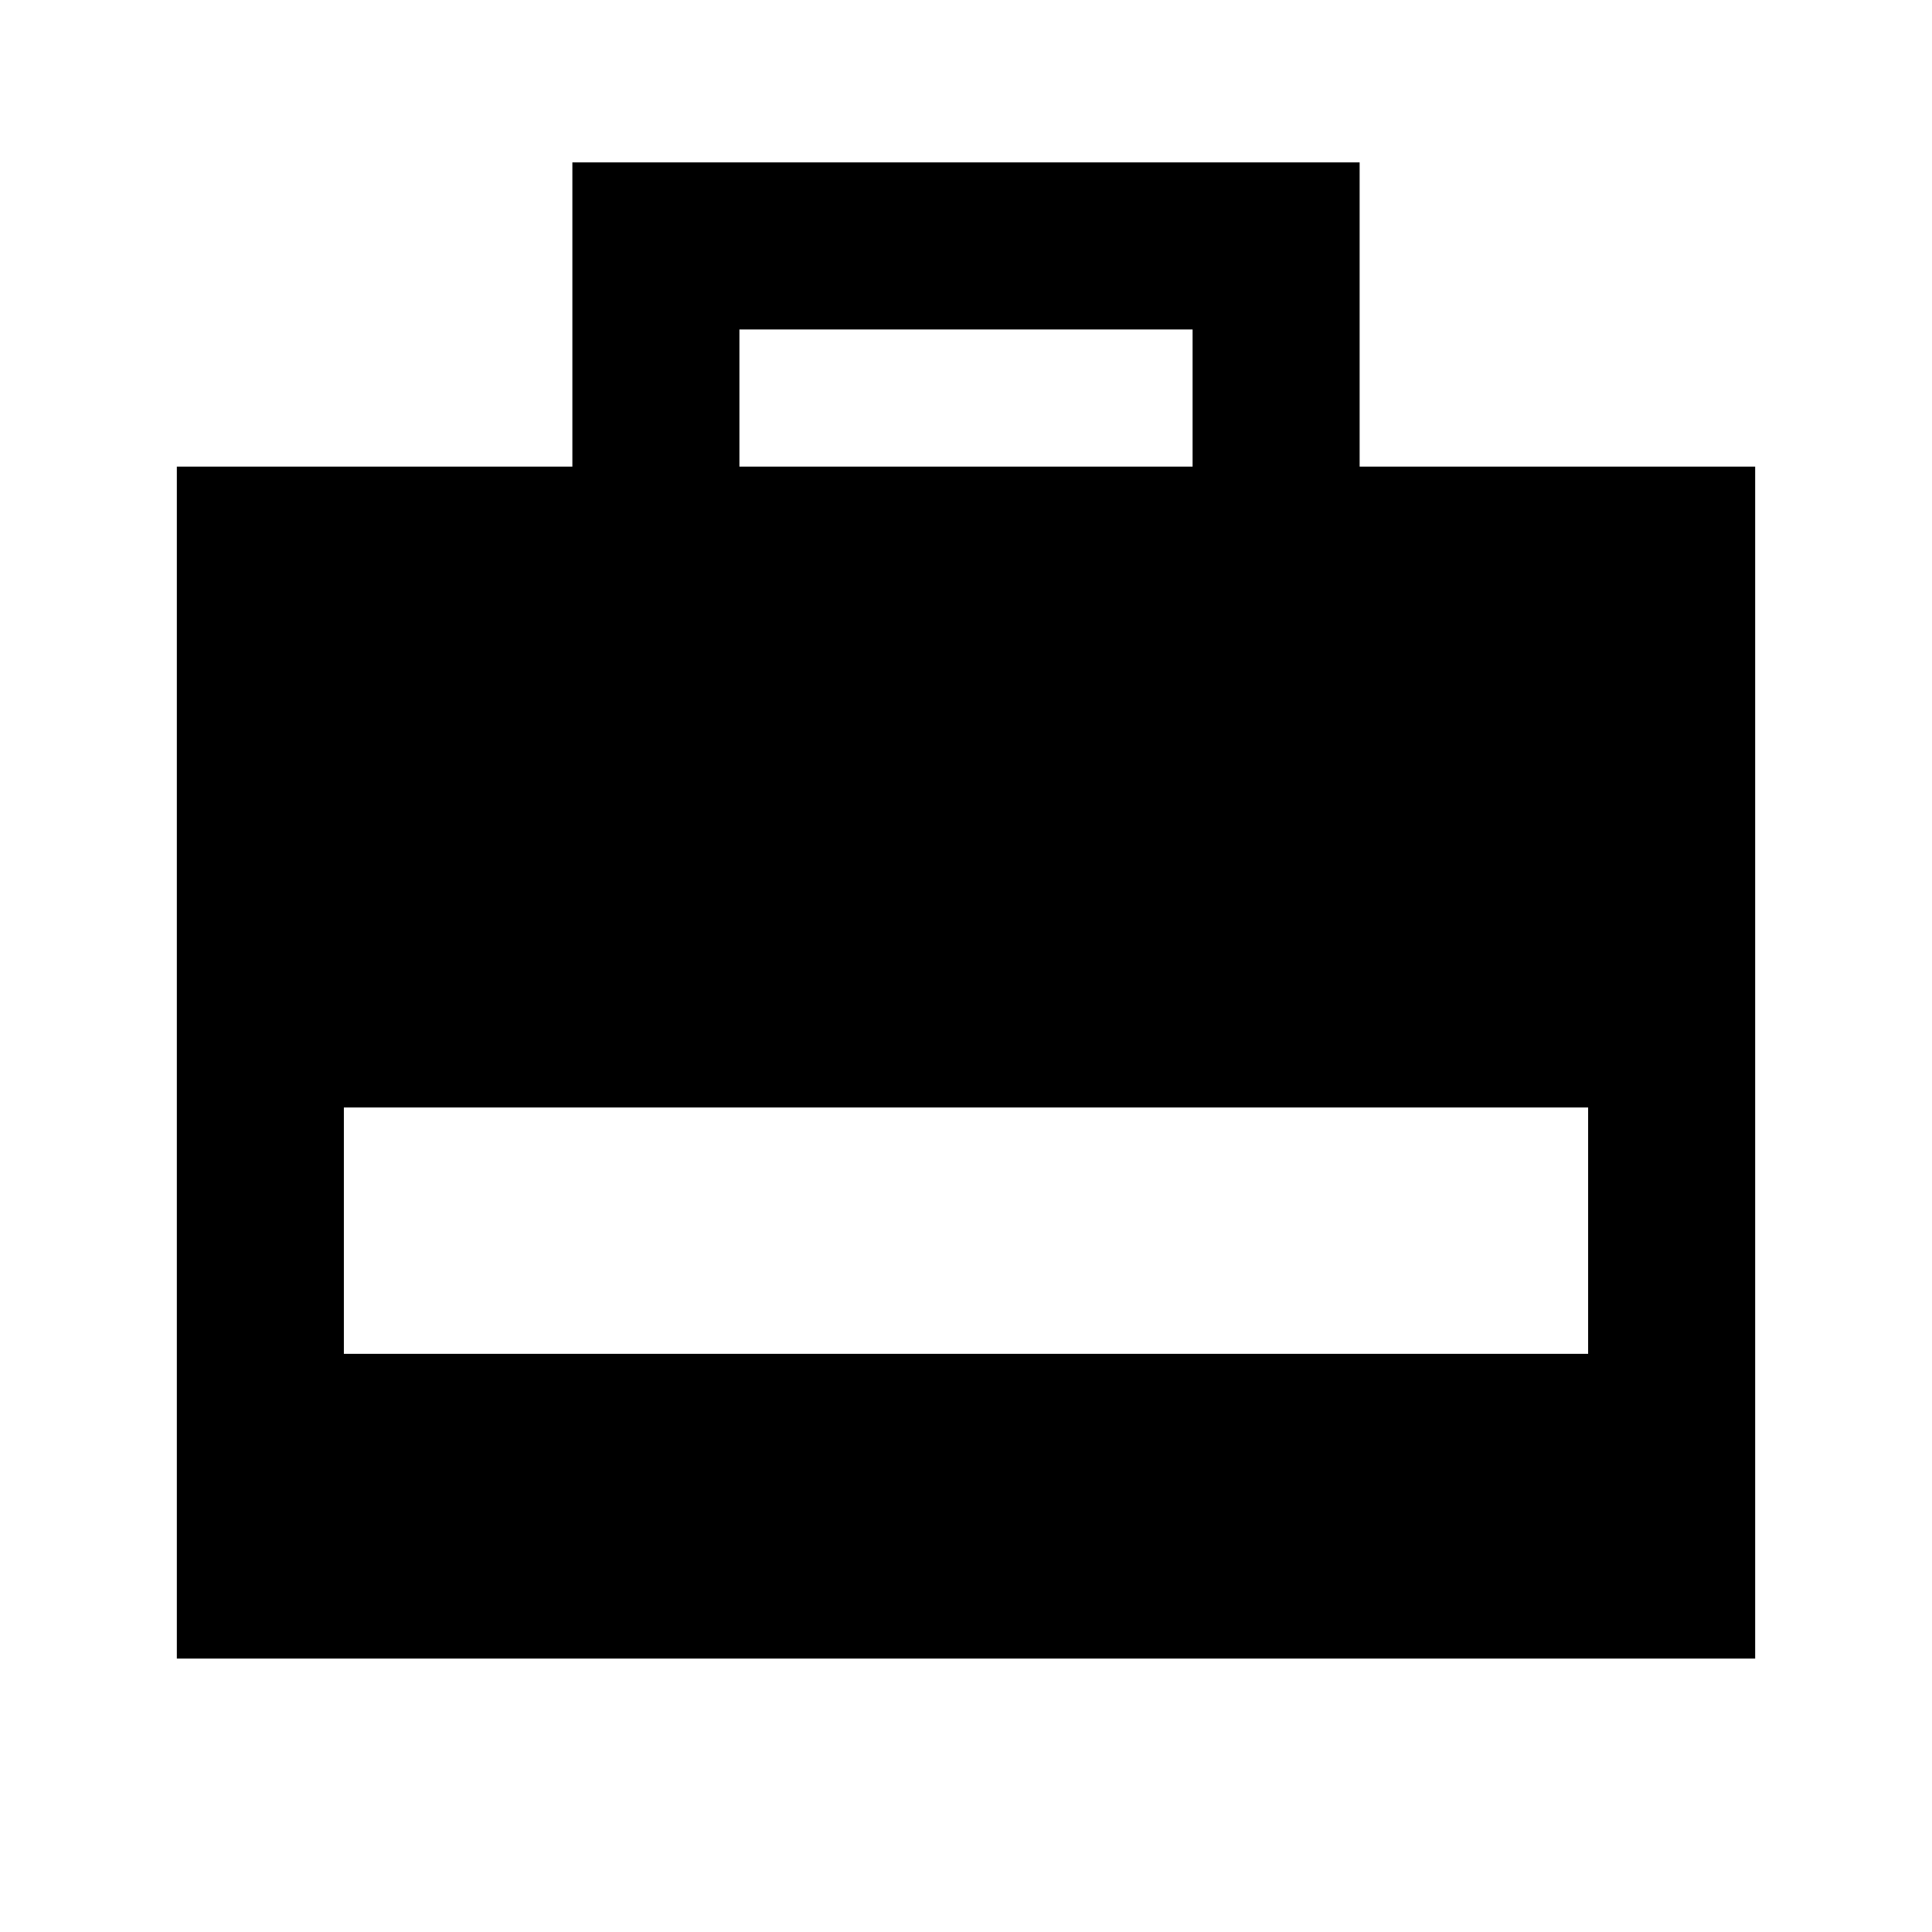 <svg xmlns="http://www.w3.org/2000/svg" height="20" viewBox="0 -960 960 960" width="20"><path d="M87.87-135.87v-592.26h196.54V-879.3h391.18v151.17h196.54v592.26H87.87Zm279.54-592.26h225.18v-68.17H367.41v68.17ZM170.87-287.28h618.26V-409.7H170.87v122.42Z"/></svg>